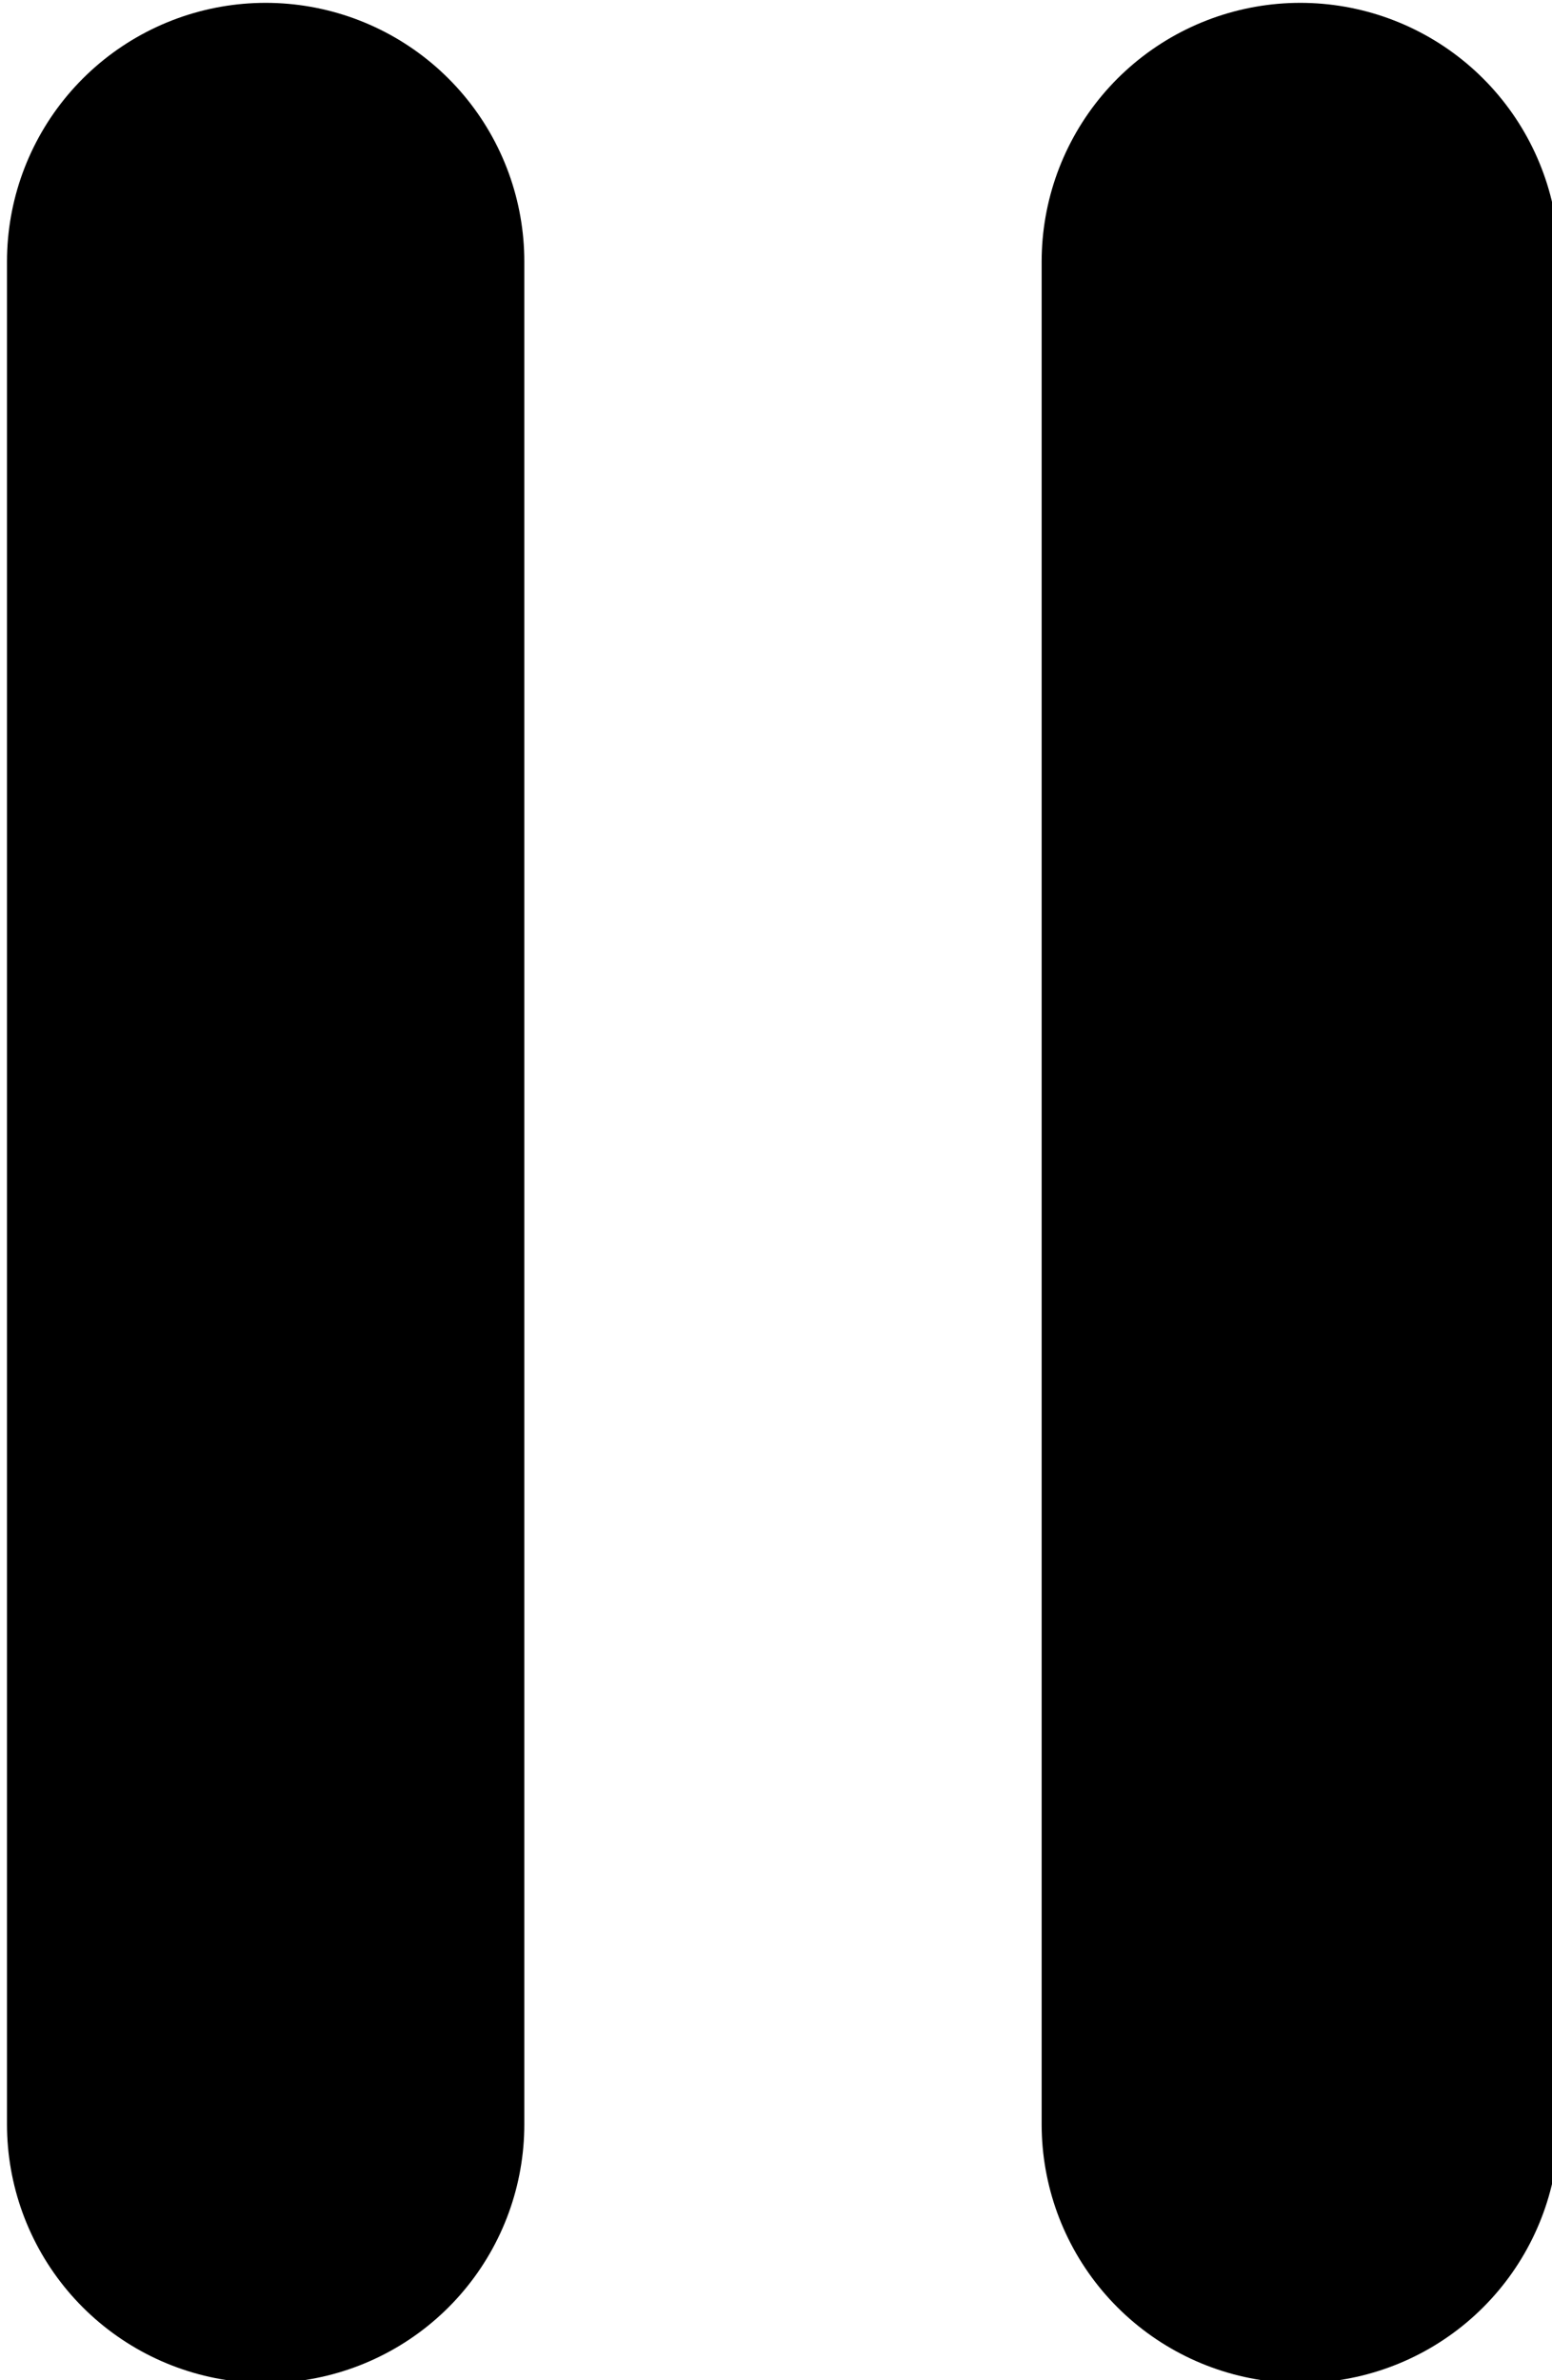 <svg version="1.1" xmlns="http://www.w3.org/2000/svg" x="0" y="0" viewBox="0 0 6 9.2" xml:space="preserve"><style>.stopped-st0{fill:none;stroke:currentColor;stroke-width:2;stroke-linecap:round}</style><g transform="translate(-10.773 -10.089)"><path class="stopped-st0" d="M11.8 11.1v7.2"/><path class="stopped-st0" d="M15.8 11.1v7.2"/></g></svg>
